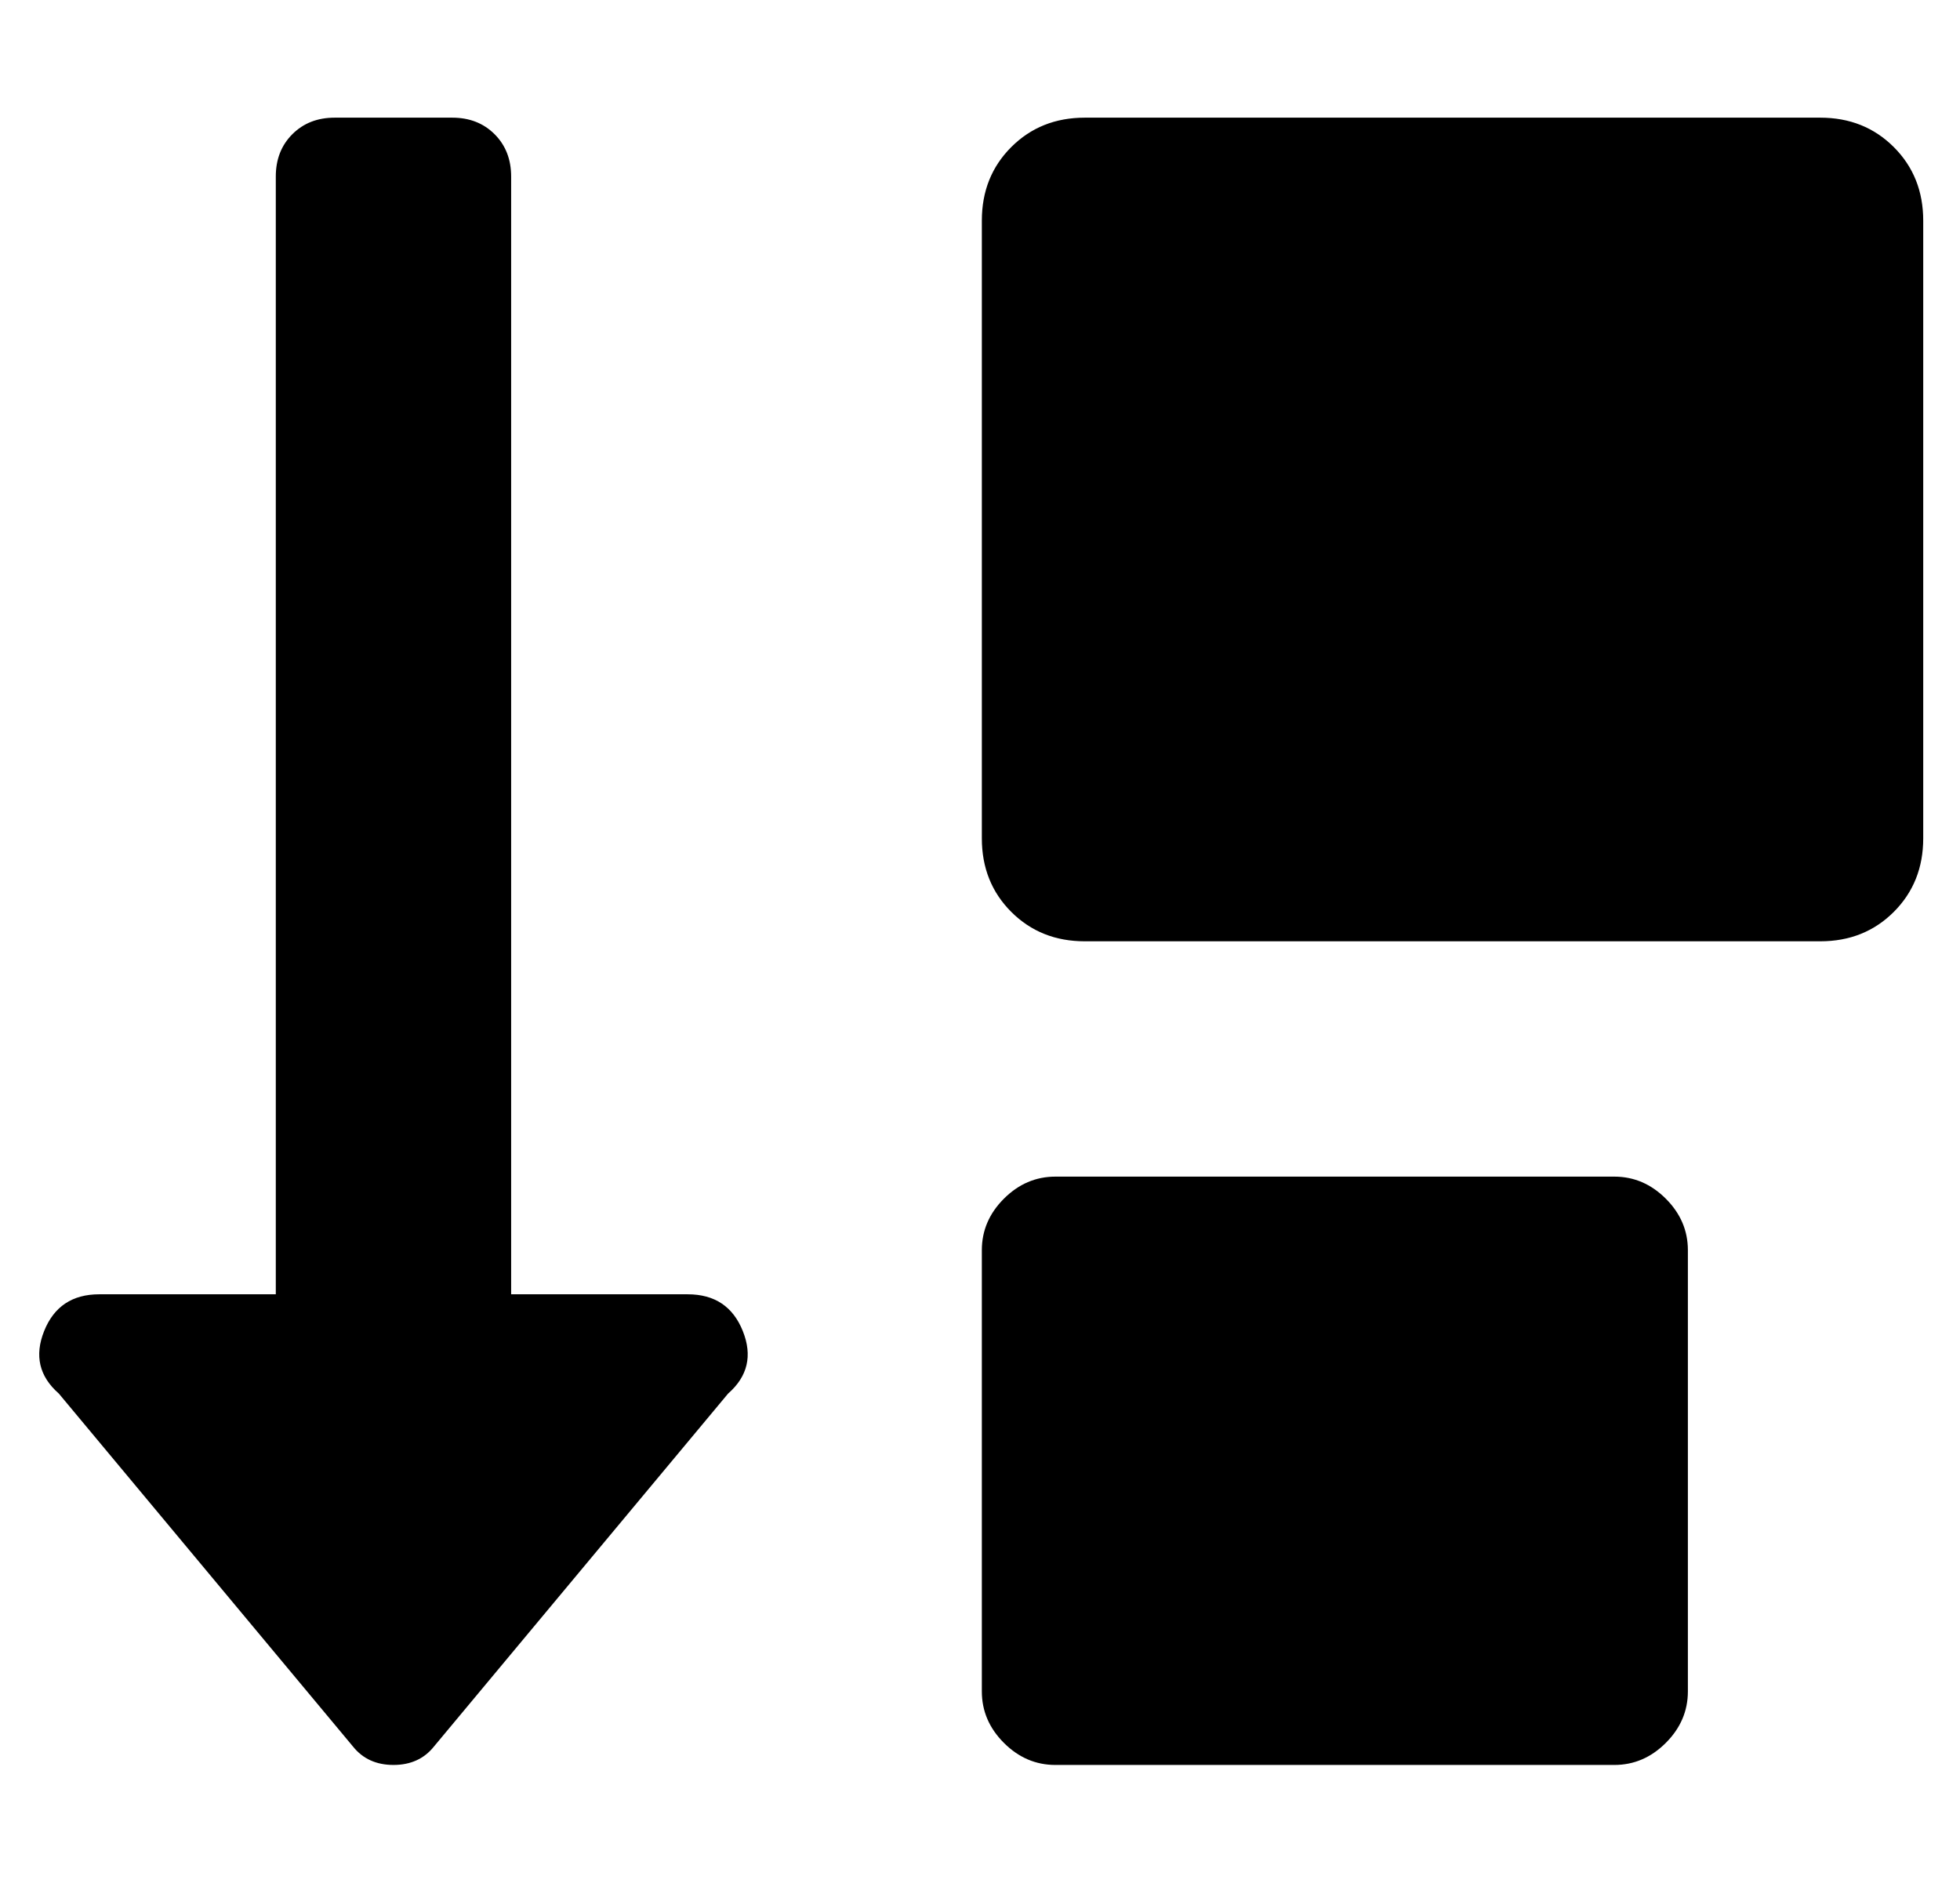 <?xml version="1.0" standalone="no"?>
<!DOCTYPE svg PUBLIC "-//W3C//DTD SVG 1.1//EN" "http://www.w3.org/Graphics/SVG/1.1/DTD/svg11.dtd" >
<svg xmlns="http://www.w3.org/2000/svg" xmlns:xlink="http://www.w3.org/1999/xlink" version="1.1" viewBox="-11 0 533 512">
   <path fill="currentColor"
d="M428 320q8 0 14 6t6 14v120q0 8 -6 14t-14 6h-152q-8 0 -14 -6t-6 -14v-120q0 -8 6 -14t14 -6h152zM176 352q11 0 15 10t-4 17l-80 96q-4 5 -11 5t-11 -5l-80 -96q-8 -7 -4 -17t15 -10h48v-304q0 -7 4.5 -11.5t11.5 -4.5h32q7 0 11.5 4.5t4.5 11.5v304h48zM484 32
q12 0 20 8t8 20v168q0 12 -8 20t-20 8h-200q-12 0 -20 -8t-8 -20v-168q0 -12 8 -20t20 -8h200z" />
</svg>
